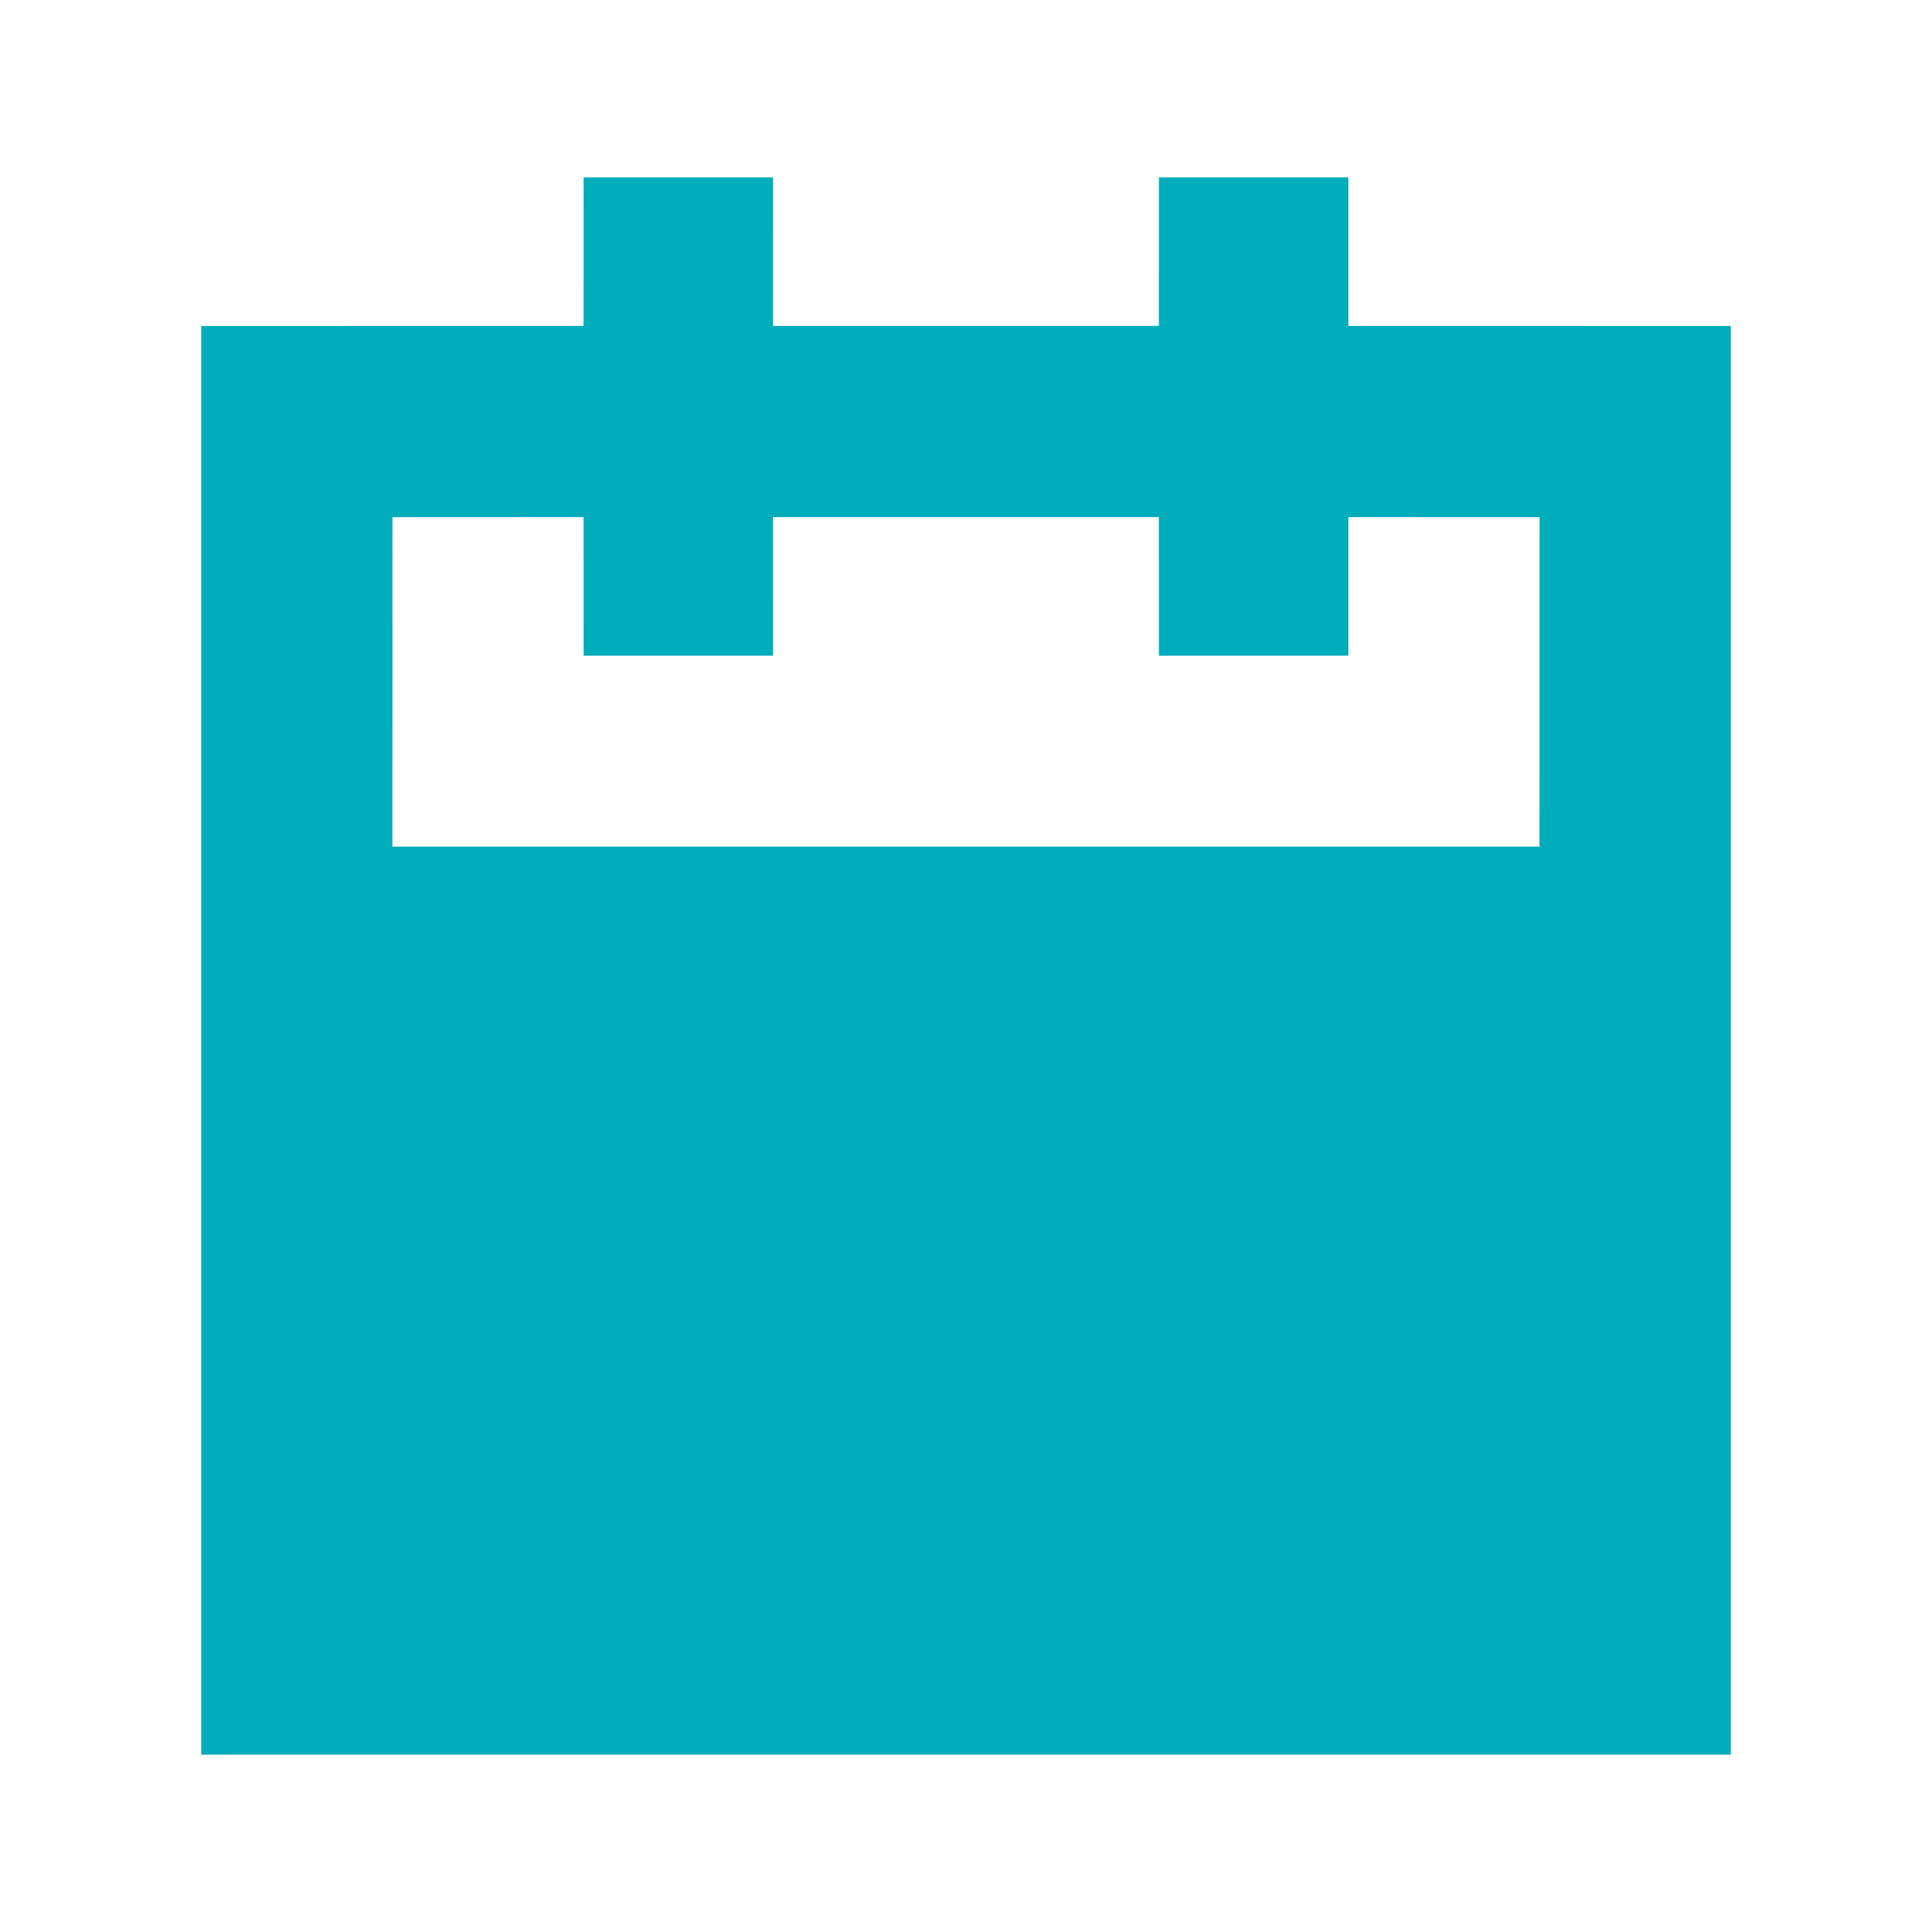 <?xml version="1.0" encoding="UTF-8"?>
<svg width="32px" height="32px" viewBox="0 0 32 32" version="1.1" xmlns="http://www.w3.org/2000/svg" xmlns:xlink="http://www.w3.org/1999/xlink">
    <title>32/Feature/date-on-market</title>
    <g id="32/Feature/date-on-market" stroke="none" stroke-width="1" fill="none" fill-rule="evenodd">
        <path d="M12.805,2.938 L12.804,5.398 L19.194,5.398 L19.195,2.938 L22.333,2.938 L22.333,5.398 L28.667,5.399 L28.667,29.062 L3.333,29.062 L3.333,5.399 L9.666,5.398 L9.667,2.938 L12.805,2.938 Z M9.666,8.565 L6.5,8.566 L6.499,14.023 L25.499,14.023 L25.5,8.566 L22.333,8.565 L22.333,10.86 L19.195,10.86 L19.194,8.565 L12.804,8.565 L12.805,10.86 L9.667,10.86 L9.666,8.565 Z" id="Combined-Shape" fill="#00ADBB" fill-rule="nonzero"></path>
    </g>
</svg>
